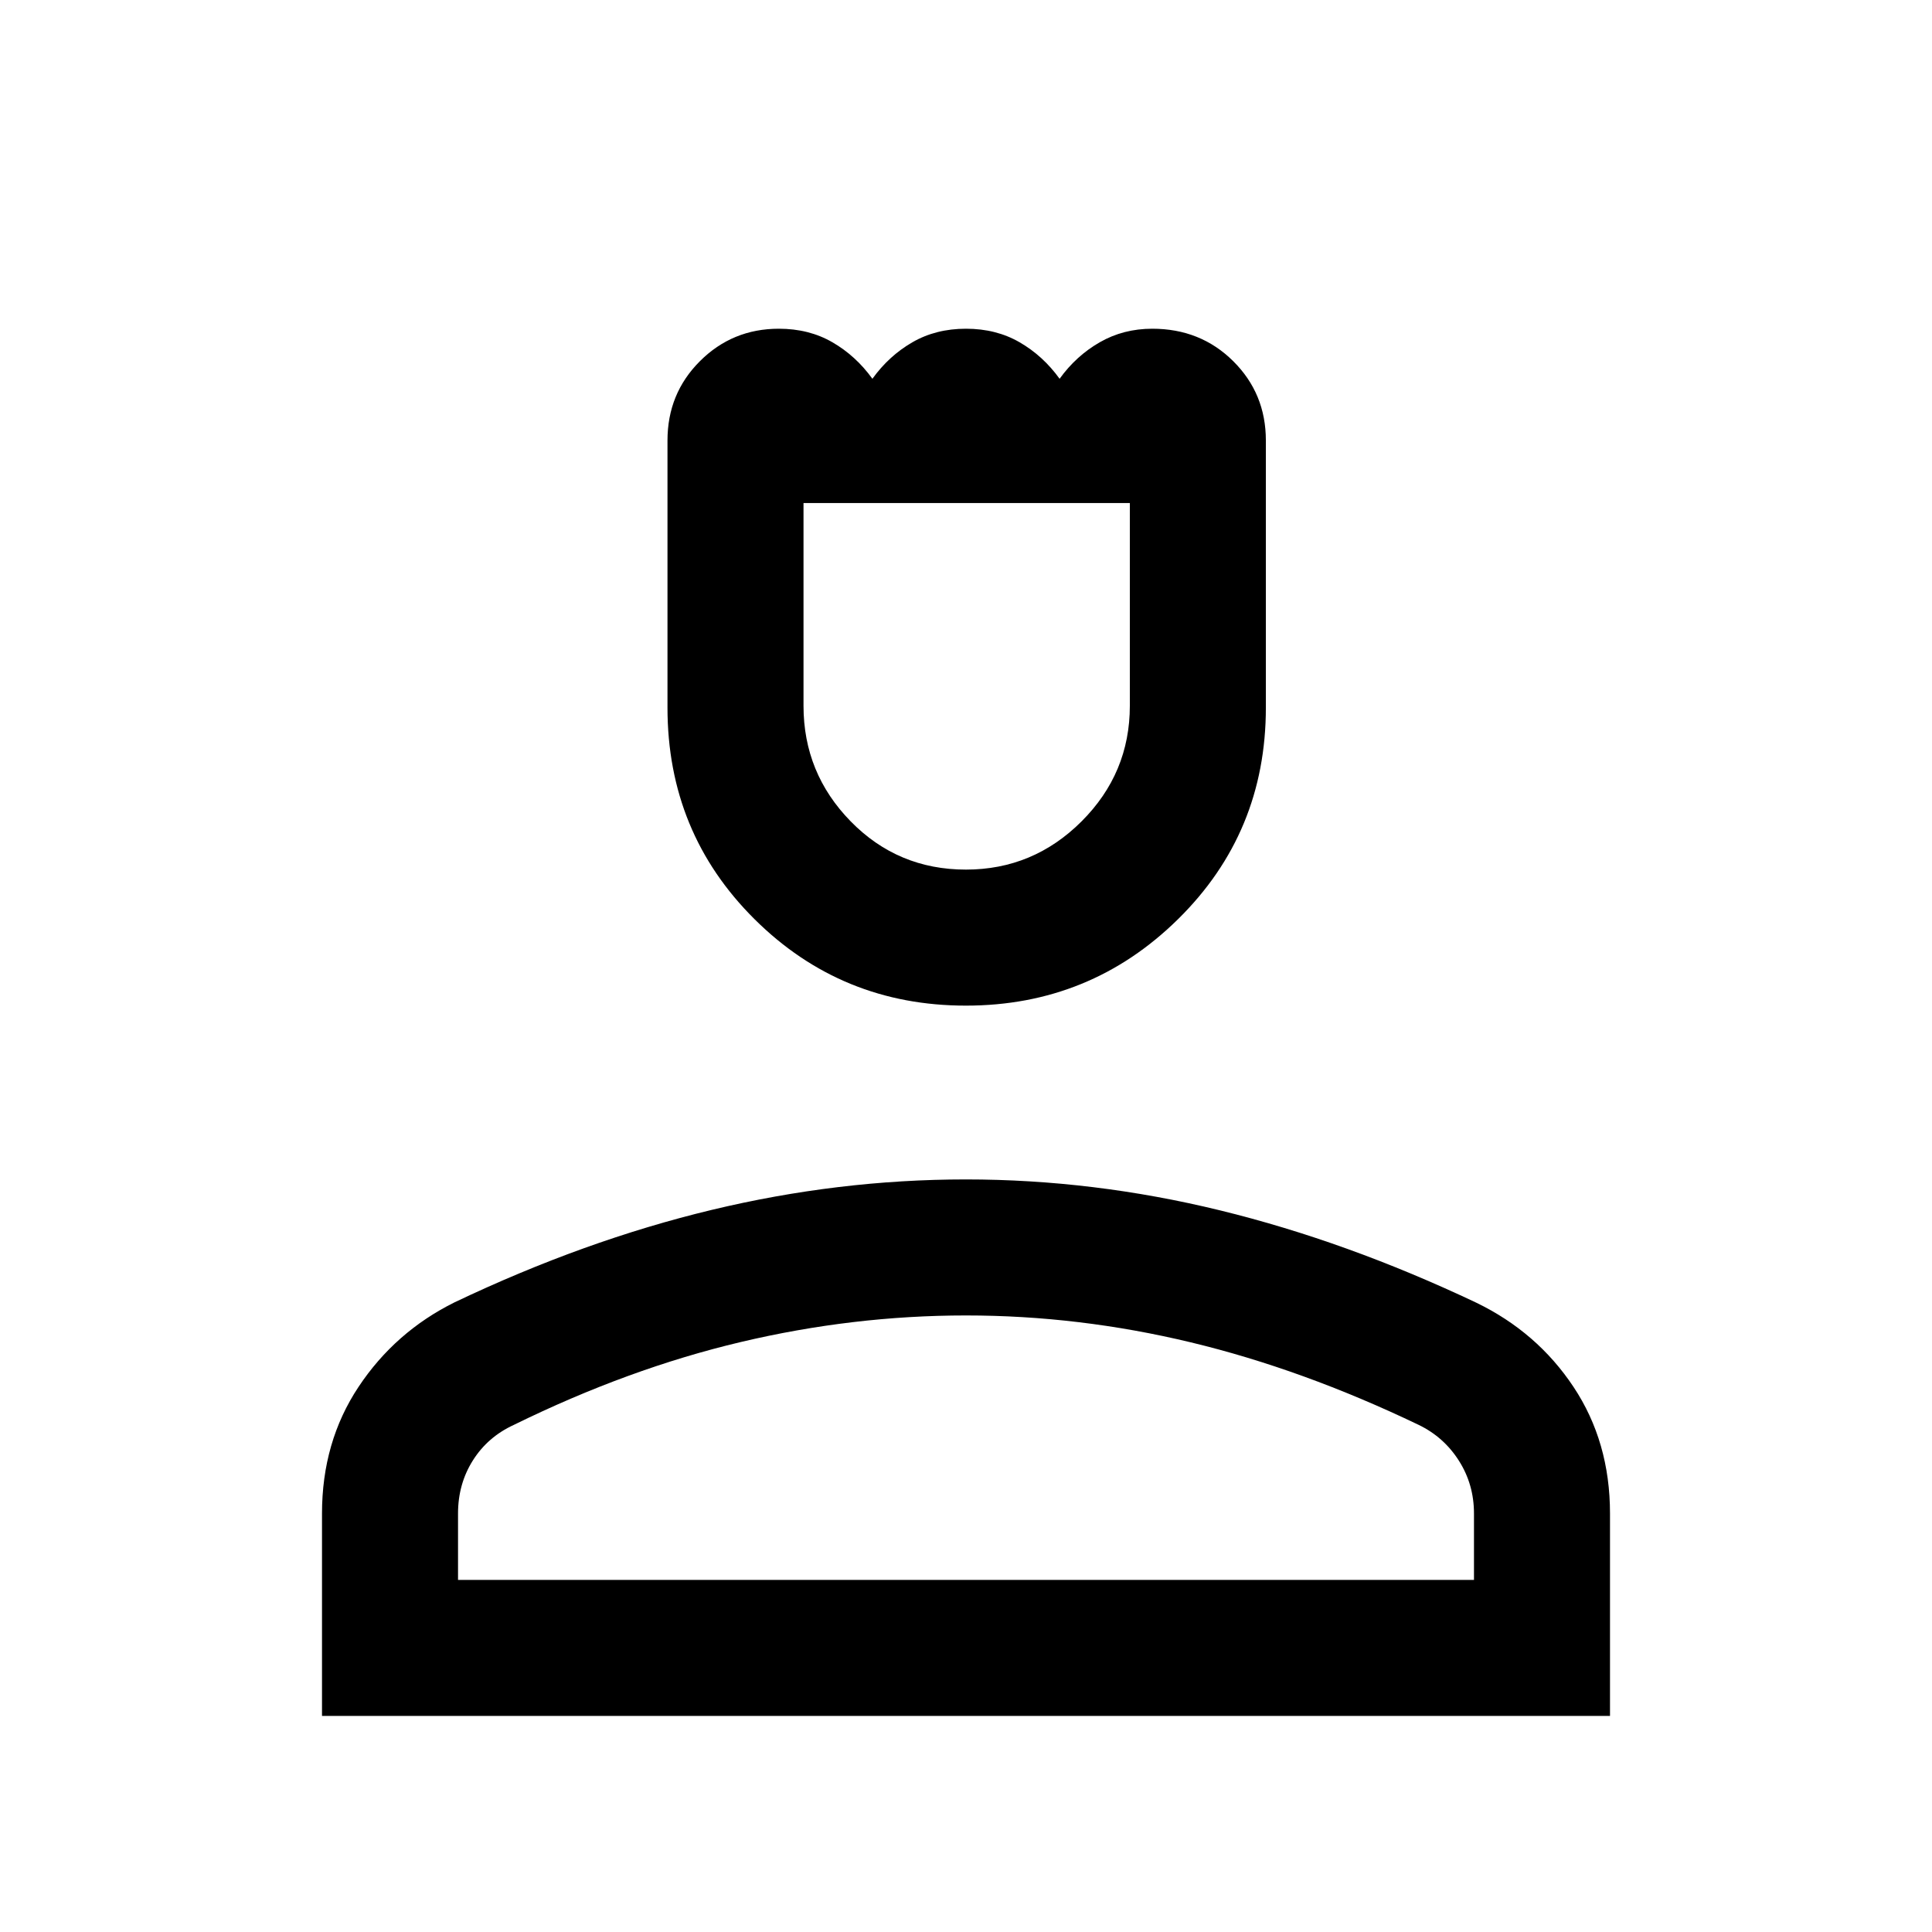 <svg xmlns="http://www.w3.org/2000/svg" height="40" viewBox="0 -960 960 960" width="40"><path d="M479.95-460.31q-61.81 0-105.04-42.97-43.24-42.96-43.24-105.09v-132.75q0-23.34 16.14-39.44 16.14-16.1 39.2-16.1 14.98 0 26.61 6.73 11.64 6.73 19.87 18.14 8.23-11.41 19.88-18.14 11.64-6.73 26.63-6.73 14.99 0 26.63 6.73 11.65 6.73 19.88 18.14 8.23-11.41 19.96-18.14 11.72-6.73 26.1-6.73 23.96 0 40.19 16.1Q629-764.46 629-741.12v132.75q0 62.13-43.63 105.09-43.62 42.97-105.42 42.97Zm.01-67.59q33.47 0 57.46-23.96 23.99-23.96 23.99-57.44v-100.75H399.26v100.75q0 33.48 23.45 57.44 23.46 23.96 57.25 23.96ZM160-107.36v-100.59q0-35.61 18.17-62.94 18.16-27.33 47.68-41.98 64.54-30.74 127.66-45.91 63.12-15.17 126.42-15.17 63.3 0 126.29 15.37 62.98 15.38 127.36 45.89 30.23 14.63 48.32 41.88 18.1 27.25 18.1 62.86v100.59H160Zm67.59-67.59h504.82v-33q0-14.46-7.49-26.23-7.48-11.77-20.02-17.82-57.57-27.62-113.18-40.99-55.61-13.37-111.72-13.37t-111.93 13.21q-55.81 13.2-112.71 41.15-12.98 5.95-20.37 17.64-7.4 11.7-7.4 26.41v33Zm252.41 0Zm0-535.1Z"/></svg>